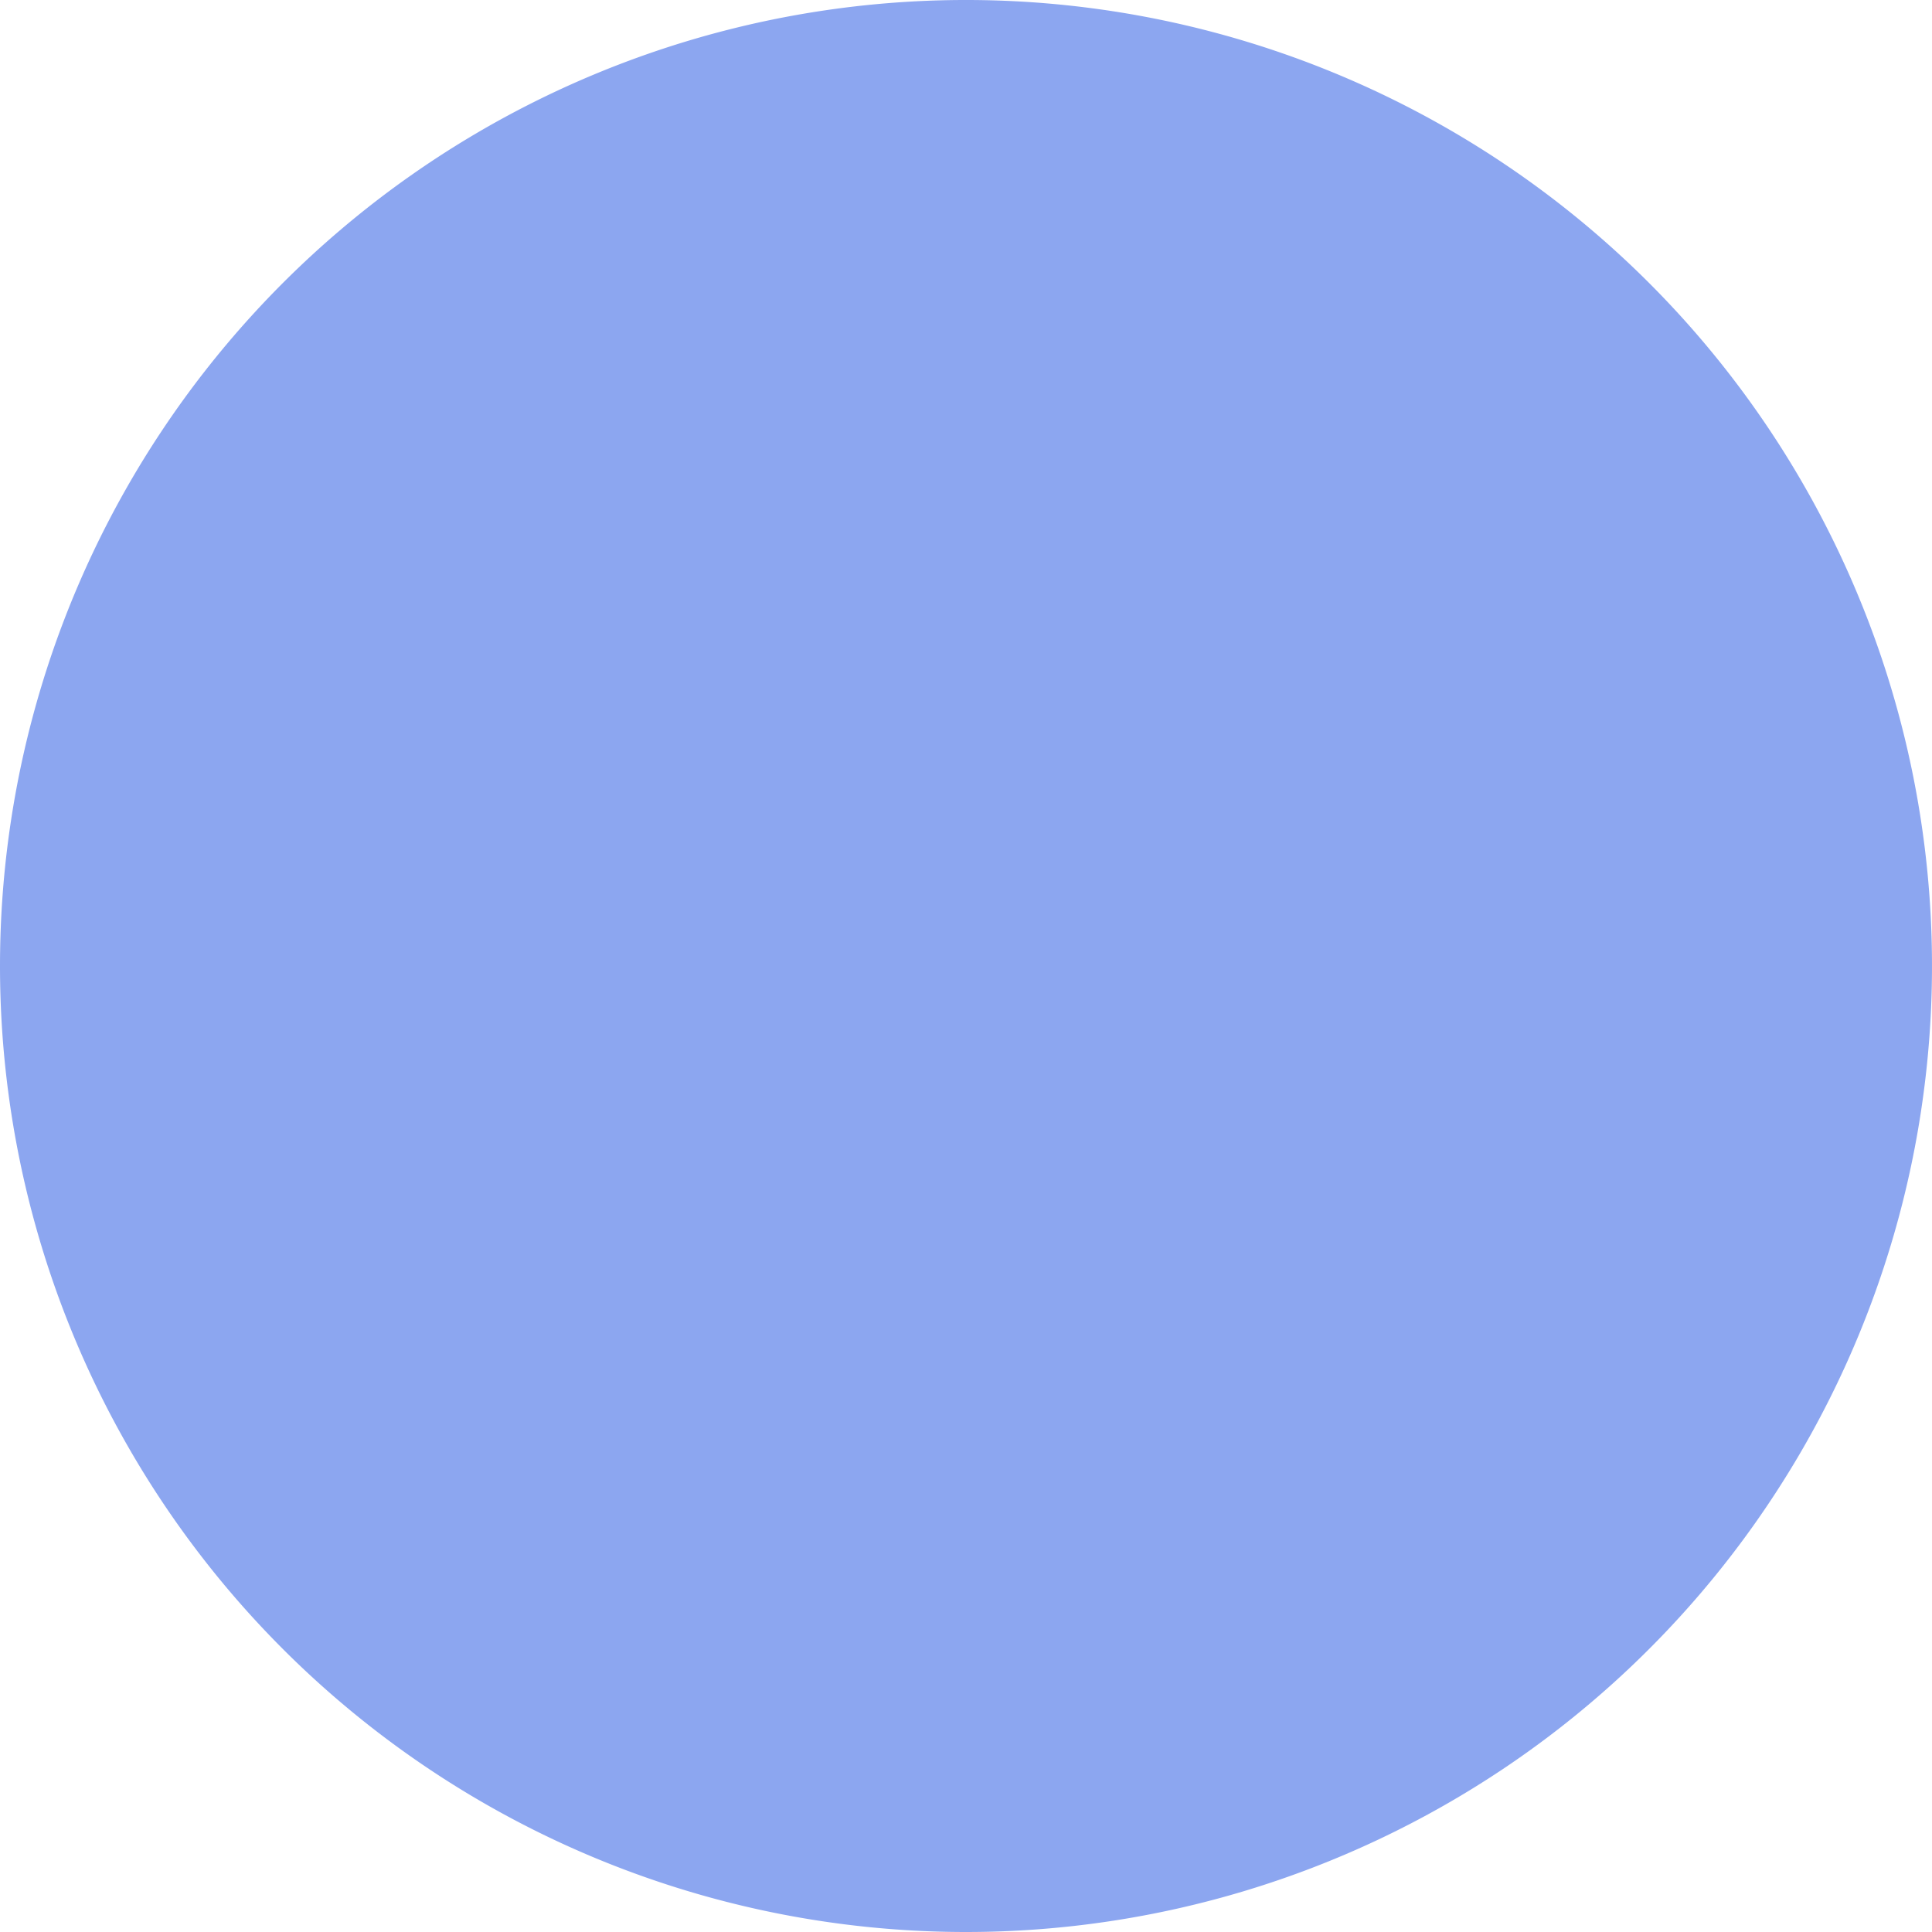<svg xmlns="http://www.w3.org/2000/svg" width="22" height="22" viewBox="0 0 22 22">
  <g id="FAQs" transform="translate(-7 -7)">
    <g id="Group_761" data-name="Group 761" transform="translate(7 7)">
      <path id="Path_802" data-name="Path 802" d="M7,18A11,11,0,1,1,18,29,11,11,0,0,1,7,18Zm7.923-4.851a1,1,0,1,1-1.891-.641,5.091,5.091,0,1,1,5.823,6.624v2.46a1,1,0,0,1-2,0V18.827a1.637,1.637,0,0,1,1.418-1.618,3.1,3.1,0,1,0-3.35-4.06Zm3.041,10.539a1.333,1.333,0,1,1-1.333,1.333,1.334,1.334,0,0,1,1.333-1.333Z" transform="translate(-7 -7)" fill="#8ca6f0"/>
    </g>
  </g>
</svg>
